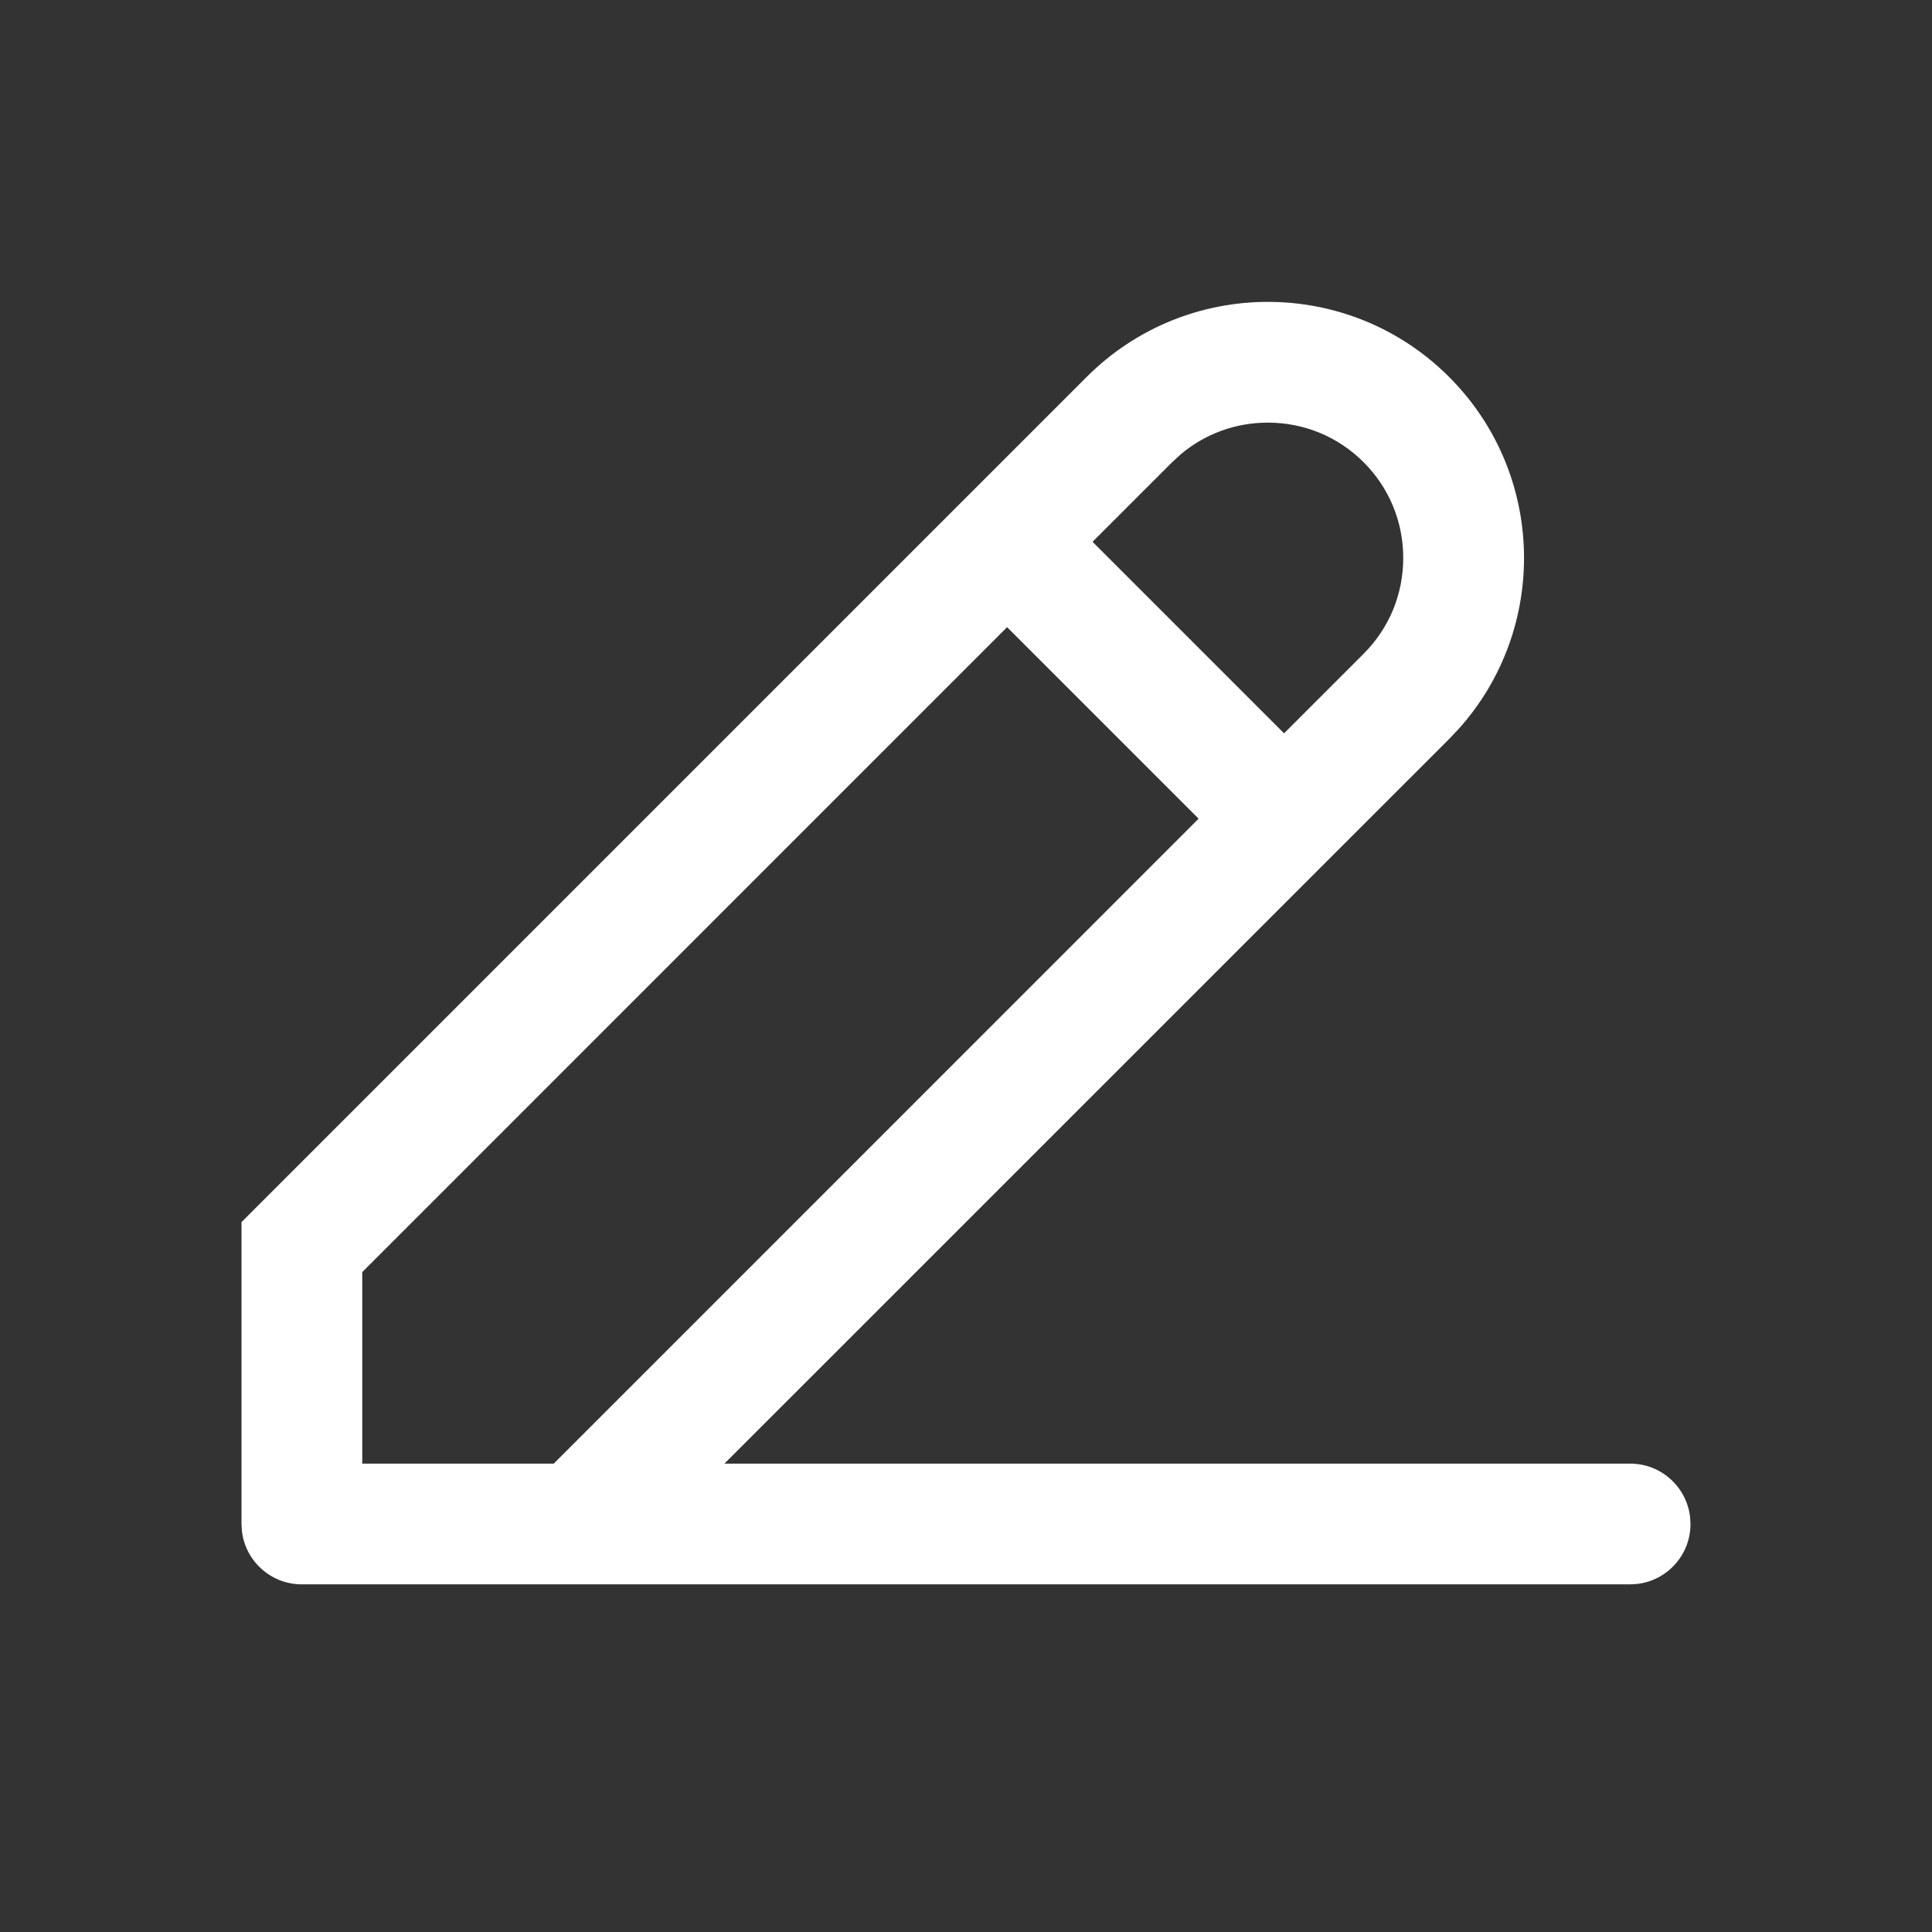 <?xml version="1.0" encoding="UTF-8"?>
<svg width="32px" height="32px" viewBox="0 0 32 32" version="1.1" xmlns="http://www.w3.org/2000/svg" xmlns:xlink="http://www.w3.org/1999/xlink">
    <rect x="0" y="0" width="32" height="32" fill="#333333" stroke="none"/>
    <!-- Generator: Sketch 60.1 (88133) - https://sketch.com -->
    <title>ic/write</title>
    <desc>Created with Sketch.</desc>
    <g id="ic/write" stroke="none" stroke-width="1" fill="none" fill-rule="evenodd">
        <g id="Group" transform="translate(4, 5)" fill="#FFFFFF">
            <path d="M17,5.5067062e-14 C18.086,5.5067062e-14 19.172,0.414 20,1.242 C21.604,2.845 21.655,5.414 20.155,7.079 L20,7.242 L7.999,19.242 L23,19.242 C23.513,19.242 23.936,19.628 23.993,20.126 L24,20.242 C24,20.755 23.614,21.178 23.117,21.235 L23,21.242 L1,21.242 C0.487,21.242 0.064,20.856 0.007,20.359 L-8.52651283e-14,20.242 L-8.52651283e-14,15.242 L14,1.242 C14.828,0.414 15.914,5.5067062e-14 17,5.5067062e-14 Z M12.681,5.388 L2,16.07 L2,19.242 L5.172,19.242 L15.853,8.56 L12.681,5.388 Z M17,2 C16.468,2 15.964,2.183 15.56,2.522 L15.414,2.656 L14.096,3.974 L17.268,7.146 L18.586,5.828 C19.01,5.404 19.242,4.842 19.242,4.242 C19.242,3.643 19.01,3.08 18.586,2.656 C18.162,2.232 17.599,2 17,2 Z" id="Combined-Shape"></path>
        </g>
    </g>
</svg>
